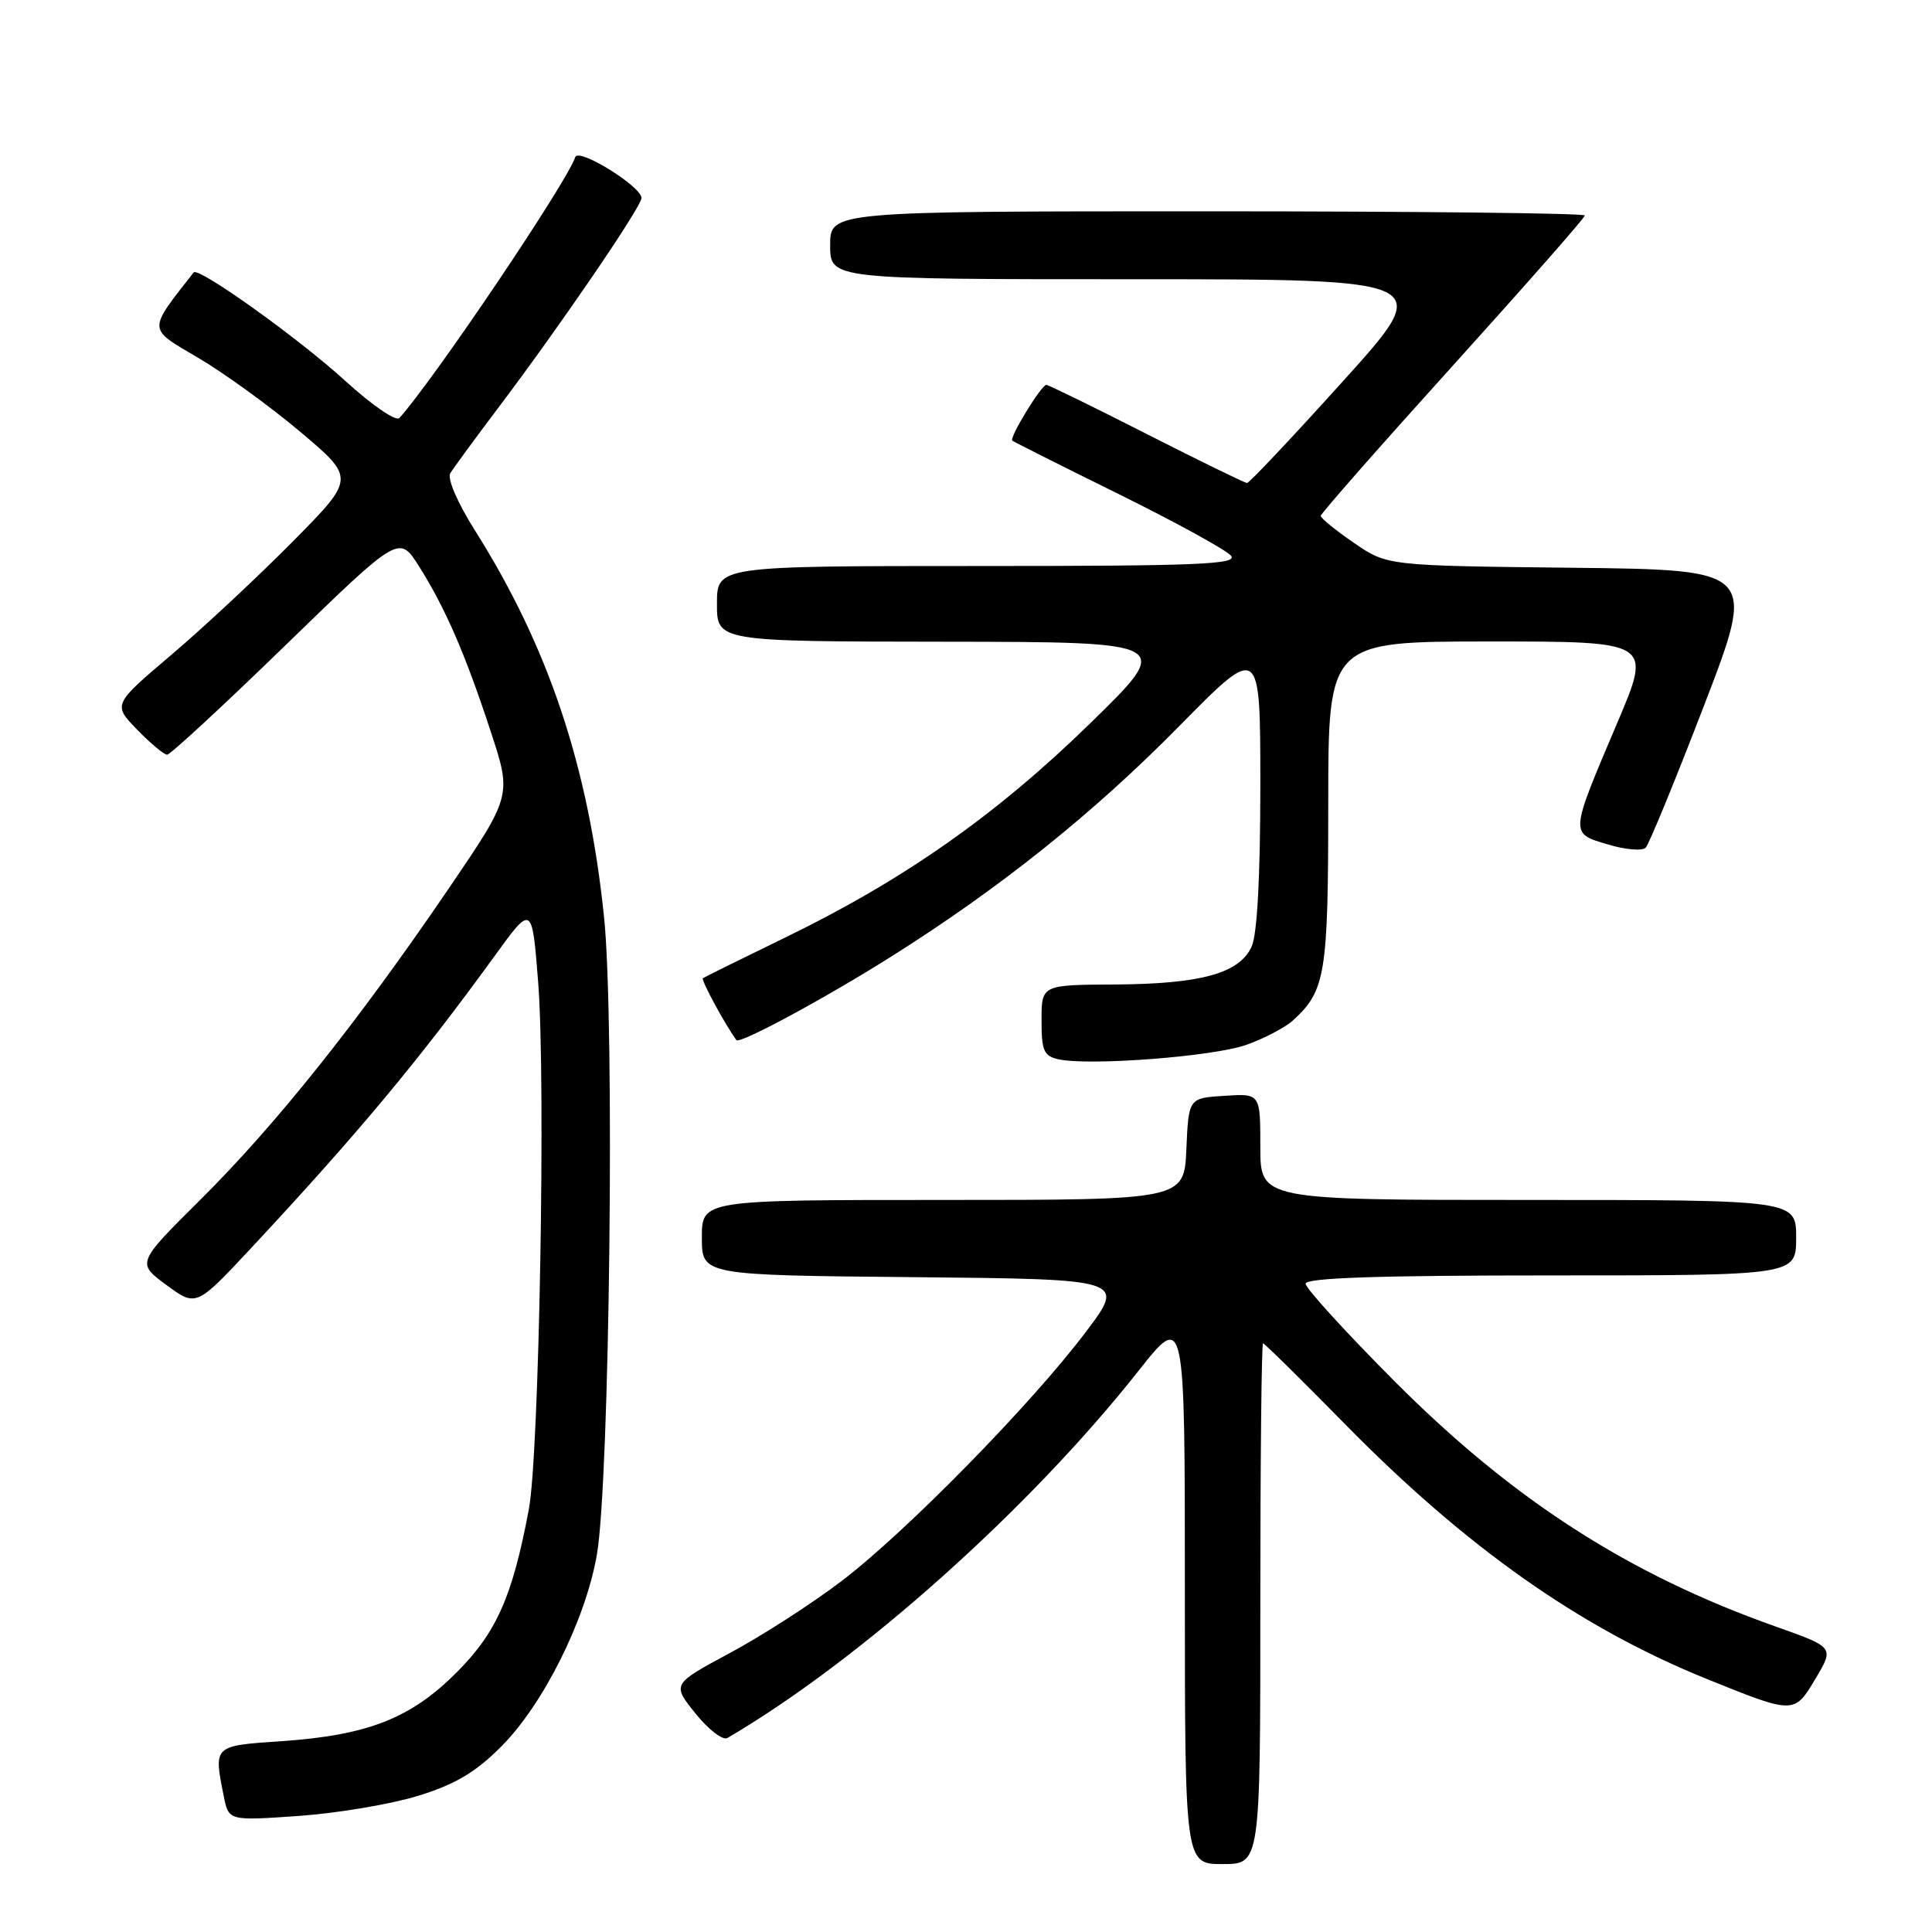 <?xml version="1.0" encoding="UTF-8" standalone="no"?>
<!DOCTYPE svg PUBLIC "-//W3C//DTD SVG 1.1//EN" "http://www.w3.org/Graphics/SVG/1.1/DTD/svg11.dtd" >
<svg xmlns="http://www.w3.org/2000/svg" xmlns:xlink="http://www.w3.org/1999/xlink" version="1.1" viewBox="0 0 256 256">
 <g >
 <path fill="currentColor"
d=" M 167.00 212.50 C 167.00 193.53 167.16 178.00 167.36 178.00 C 167.55 178.00 172.39 182.77 178.11 188.59 C 194.21 205.00 209.33 215.67 226.11 222.45 C 237.78 227.17 237.74 227.17 240.59 222.39 C 243.04 218.27 243.04 218.27 235.27 215.52 C 215.77 208.61 200.43 198.73 184.75 182.99 C 178.29 176.50 173.00 170.70 173.00 170.10 C 173.00 169.32 182.59 169.00 205.50 169.00 C 238.00 169.00 238.00 169.00 238.00 164.00 C 238.00 159.00 238.00 159.00 202.50 159.00 C 167.00 159.00 167.00 159.00 167.00 151.95 C 167.00 144.89 167.00 144.89 162.25 145.20 C 157.50 145.50 157.50 145.50 157.20 152.25 C 156.91 159.00 156.91 159.00 124.95 159.00 C 93.00 159.00 93.00 159.00 93.00 163.98 C 93.00 168.97 93.00 168.97 121.08 169.23 C 149.15 169.50 149.15 169.50 143.87 176.50 C 136.66 186.06 120.10 202.95 111.55 209.47 C 107.67 212.43 101.02 216.72 96.77 219.00 C 89.03 223.16 89.03 223.16 92.16 227.05 C 93.88 229.19 95.78 230.65 96.39 230.29 C 113.88 220.06 136.37 199.99 150.83 181.68 C 157.00 173.87 157.00 173.87 157.00 210.43 C 157.00 247.00 157.00 247.00 162.00 247.00 C 167.00 247.00 167.00 247.00 167.00 212.50 Z  M 55.39 237.96 C 60.31 236.44 62.99 234.86 66.41 231.43 C 72.00 225.84 77.59 214.63 79.09 206.00 C 80.79 196.22 81.48 135.42 80.04 121.52 C 77.99 101.60 72.68 85.71 62.89 70.22 C 60.62 66.61 59.24 63.41 59.66 62.72 C 60.06 62.05 62.94 58.12 66.05 54.00 C 74.19 43.22 85.00 27.39 85.00 26.24 C 85.00 24.71 76.65 19.54 76.23 20.81 C 75.11 24.18 57.53 50.26 52.92 55.39 C 52.48 55.88 49.29 53.69 45.81 50.52 C 39.58 44.83 26.27 35.31 25.66 36.10 C 19.53 43.94 19.50 43.44 26.24 47.40 C 29.68 49.42 35.78 53.84 39.79 57.22 C 47.08 63.37 47.08 63.37 38.79 71.76 C 34.23 76.37 27.00 83.12 22.73 86.75 C 14.95 93.35 14.95 93.35 18.17 96.68 C 19.94 98.50 21.73 100.00 22.15 100.00 C 22.56 100.00 29.65 93.45 37.90 85.43 C 52.89 70.87 52.89 70.87 55.53 75.05 C 59.01 80.57 61.66 86.67 65.04 96.98 C 67.82 105.45 67.82 105.45 59.29 117.98 C 47.29 135.58 36.48 149.11 26.59 158.93 C 18.10 167.36 18.10 167.36 22.05 170.27 C 26.00 173.17 26.00 173.17 33.31 165.34 C 47.34 150.30 55.61 140.37 65.55 126.66 C 70.50 119.83 70.50 119.83 71.31 130.16 C 72.33 143.13 71.45 192.65 70.08 199.96 C 67.91 211.53 65.81 216.28 60.54 221.57 C 54.44 227.70 48.74 229.93 37.25 230.72 C 28.24 231.33 28.30 231.27 29.65 238.01 C 30.30 241.27 30.30 241.27 39.60 240.62 C 44.71 240.26 51.82 239.06 55.39 237.96 Z  M 165.11 138.46 C 167.47 137.63 170.26 136.17 171.30 135.23 C 175.64 131.30 176.00 129.10 176.00 106.55 C 176.00 85.00 176.00 85.00 197.44 85.00 C 218.88 85.00 218.88 85.00 214.31 95.75 C 207.97 110.68 207.99 110.38 213.04 111.89 C 215.35 112.59 217.61 112.78 218.06 112.33 C 218.50 111.87 221.98 103.40 225.79 93.50 C 232.71 75.50 232.71 75.50 208.26 75.23 C 183.81 74.96 183.81 74.96 179.40 71.93 C 176.98 70.27 175.00 68.66 175.00 68.36 C 175.00 68.06 182.88 59.10 192.50 48.46 C 202.12 37.81 210.00 28.86 210.00 28.55 C 210.00 28.25 187.50 28.00 160.00 28.00 C 110.00 28.00 110.00 28.00 110.00 32.50 C 110.00 37.00 110.00 37.00 150.08 37.00 C 190.15 37.00 190.15 37.00 177.96 50.50 C 171.26 57.93 165.54 64.00 165.24 64.00 C 164.95 64.00 158.96 61.07 151.93 57.50 C 144.90 53.92 138.92 51.00 138.65 51.00 C 137.98 51.00 133.68 58.03 134.14 58.39 C 134.34 58.55 140.68 61.74 148.24 65.47 C 155.80 69.21 162.49 72.88 163.11 73.63 C 164.07 74.78 158.77 75.00 129.62 75.00 C 95.00 75.00 95.00 75.00 95.00 80.00 C 95.00 85.00 95.00 85.00 125.25 85.03 C 155.50 85.07 155.50 85.07 144.43 95.87 C 132.00 108.00 119.72 116.62 104.00 124.25 C 98.22 127.06 93.34 129.47 93.14 129.62 C 92.86 129.83 95.96 135.56 97.57 137.82 C 97.99 138.40 109.40 132.24 118.19 126.69 C 132.56 117.63 144.90 107.75 156.25 96.22 C 167.00 85.30 167.00 85.30 167.00 104.10 C 167.00 116.12 166.59 123.81 165.85 125.42 C 164.24 128.97 159.16 130.38 147.76 130.45 C 138.01 130.50 138.01 130.50 138.01 135.18 C 138.00 139.22 138.31 139.93 140.25 140.36 C 144.31 141.26 160.74 140.00 165.11 138.46 Z "/>
</g>
</svg>